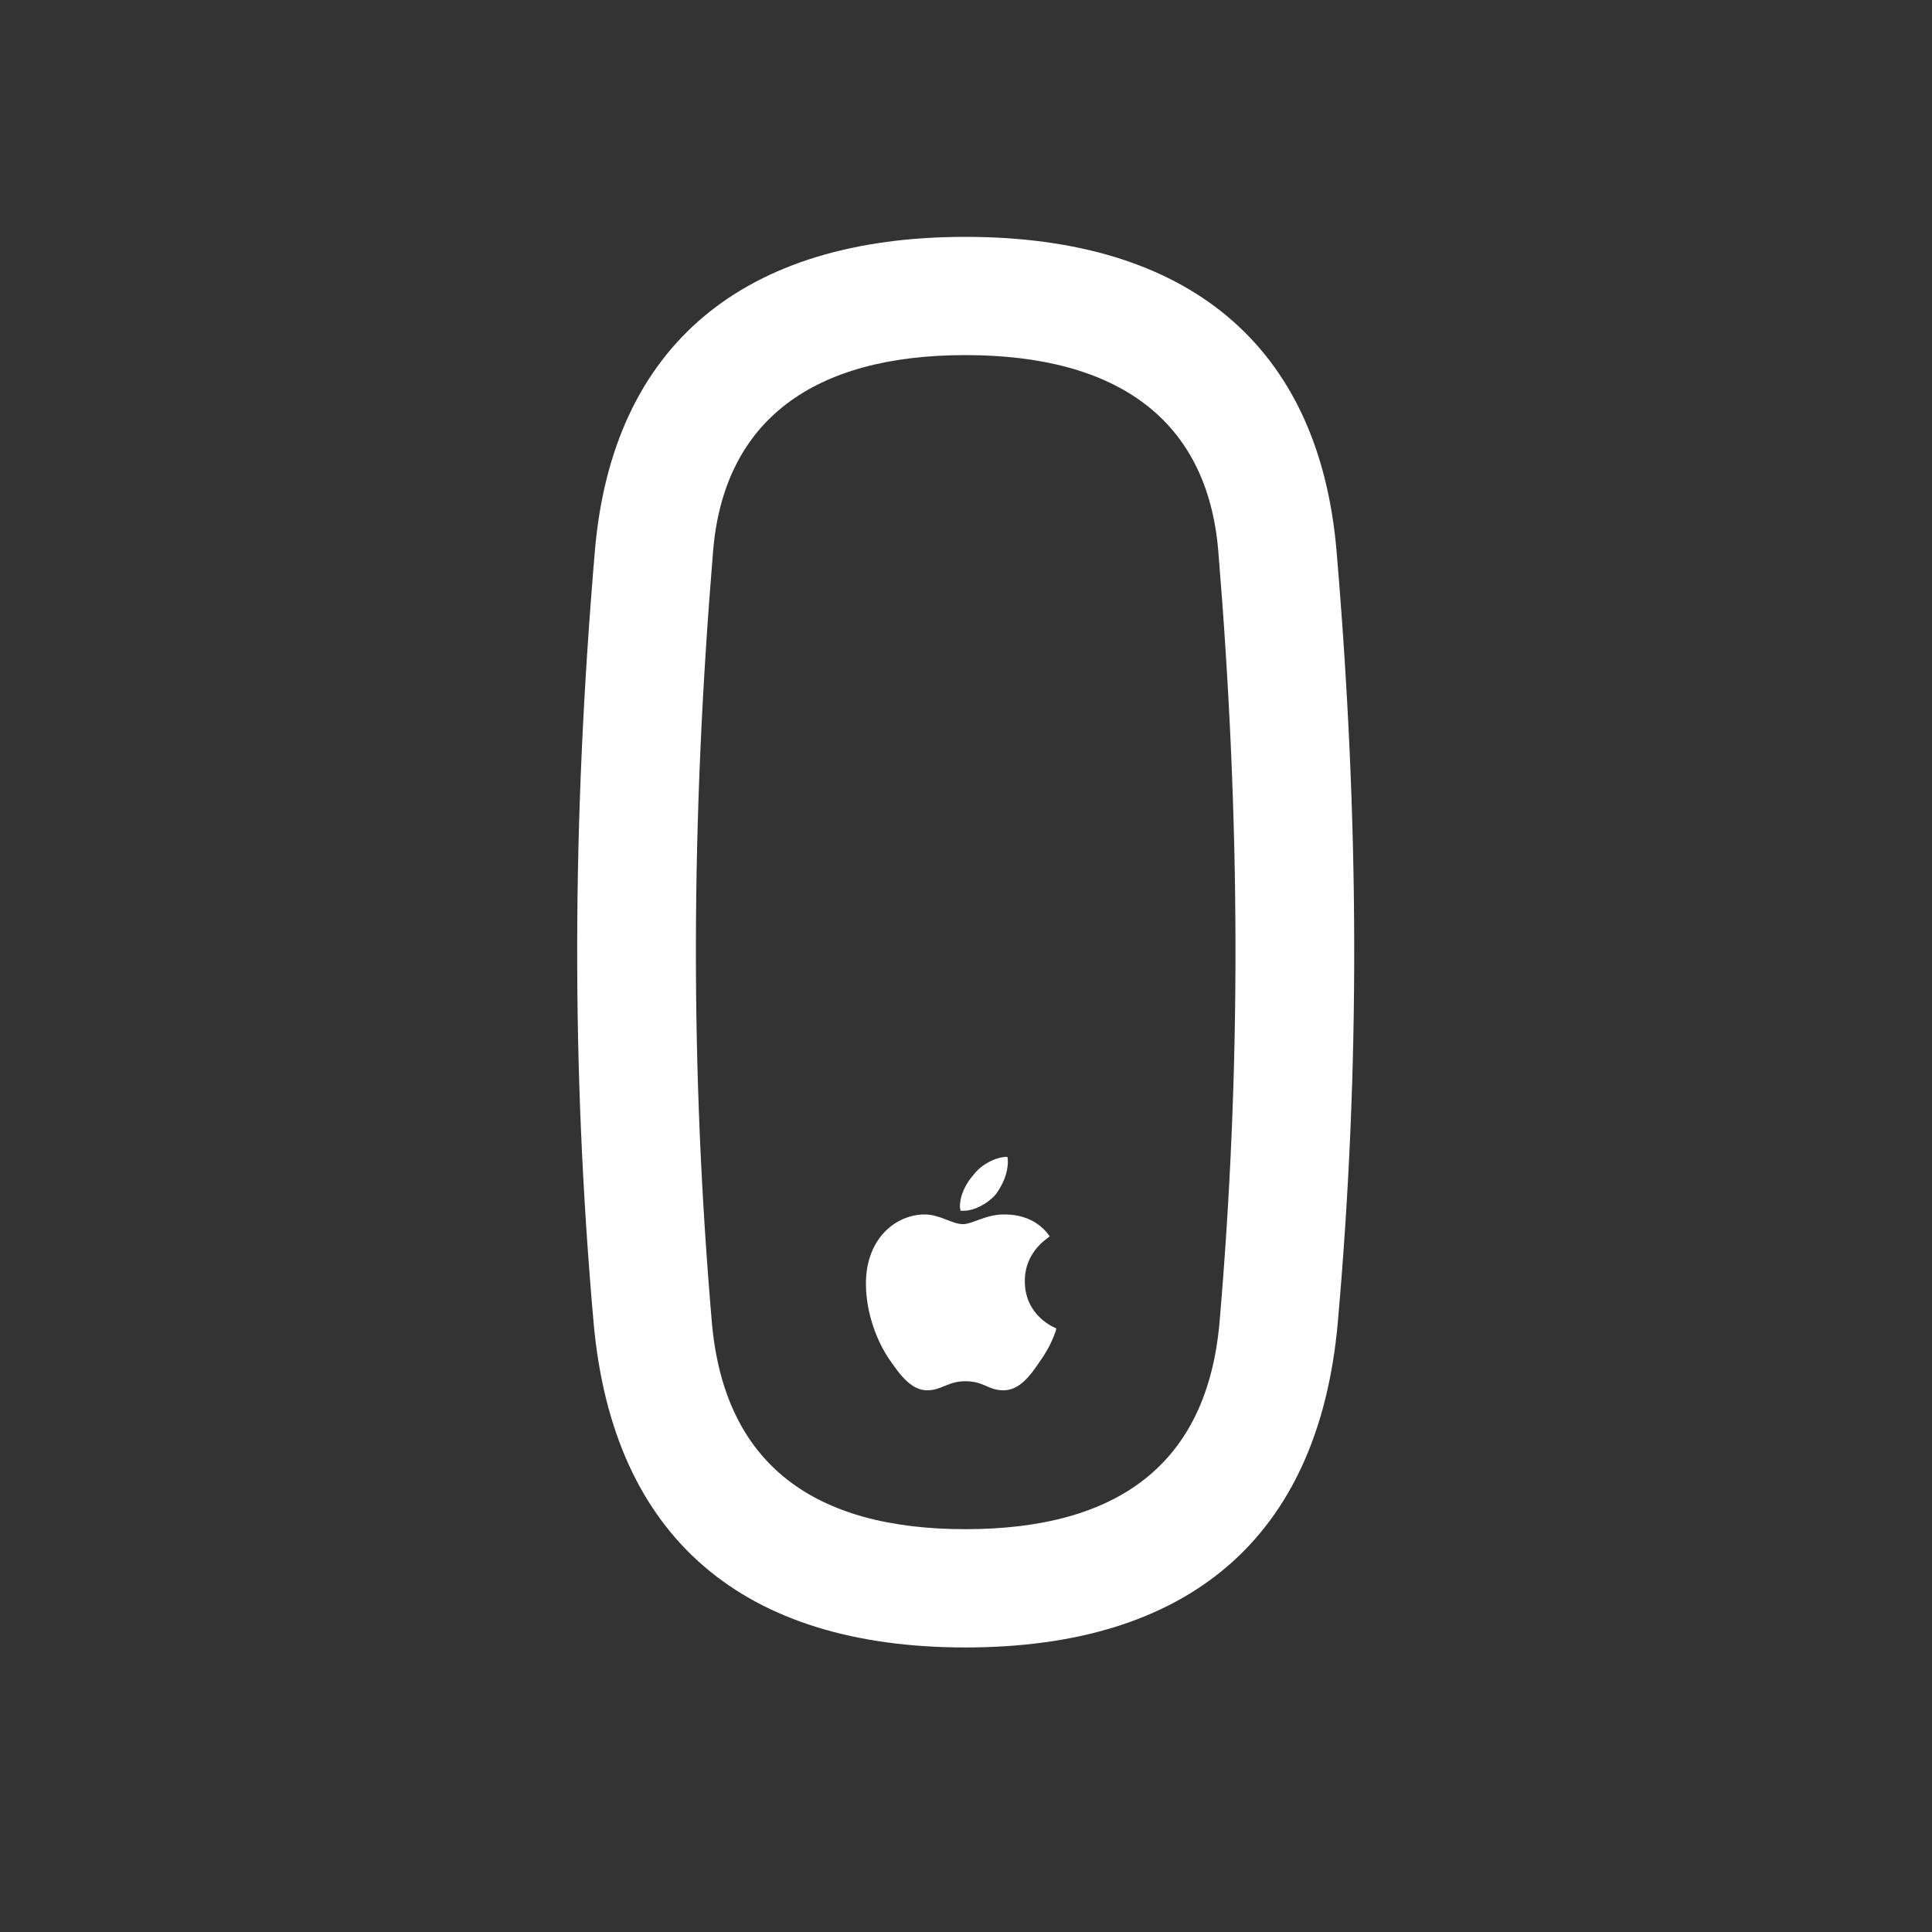 <svg width="50" height="50" viewBox="0 0 50 50" fill="none" xmlns="http://www.w3.org/2000/svg">
<rect x="0" y="0" width="50" height="50" fill="#333333" stroke="none"/>
<path d="M24.984 42.636C30.729 42.636 34.119 39.826 34.621 34.239C35.202 27.663 35.186 21.306 34.59 14.26C34.134 8.923 30.729 6.13 24.984 6.13C19.256 6.13 15.85 8.923 15.395 14.26C14.798 21.306 14.783 27.663 15.363 34.239C15.866 39.826 19.256 42.636 24.984 42.636ZM24.984 39.575C21.061 39.575 18.753 37.896 18.424 34.239C17.859 27.647 17.875 21.291 18.455 14.26C18.738 10.87 21.061 9.19 24.984 9.19C28.924 9.19 31.247 10.87 31.529 14.26C32.11 21.291 32.125 27.647 31.56 34.239C31.231 37.896 28.924 39.575 24.984 39.575ZM25.769 30.912C25.942 30.676 26.083 30.378 26.083 30.064C26.083 30.017 26.083 29.97 26.067 29.939C25.769 29.939 25.392 30.143 25.204 30.394C25.016 30.598 24.843 30.912 24.843 31.226C24.843 31.257 24.859 31.32 24.859 31.335H24.937C25.22 31.335 25.565 31.147 25.769 30.912ZM24.984 35.746C25.471 35.746 25.565 35.981 25.973 35.981C26.381 35.981 26.664 35.605 26.915 35.228C27.213 34.82 27.338 34.412 27.338 34.38C27.307 34.365 26.522 34.066 26.522 33.156C26.522 32.371 27.134 32.042 27.166 31.995C26.773 31.43 26.146 31.43 25.973 31.43C25.518 31.43 25.157 31.681 24.922 31.681C24.639 31.681 24.325 31.43 23.933 31.43C23.179 31.43 22.41 32.057 22.41 33.219C22.41 33.972 22.693 34.725 23.038 35.212C23.336 35.651 23.619 35.981 23.995 35.981C24.372 35.981 24.529 35.746 24.984 35.746Z" fill="white"/>
</svg>
